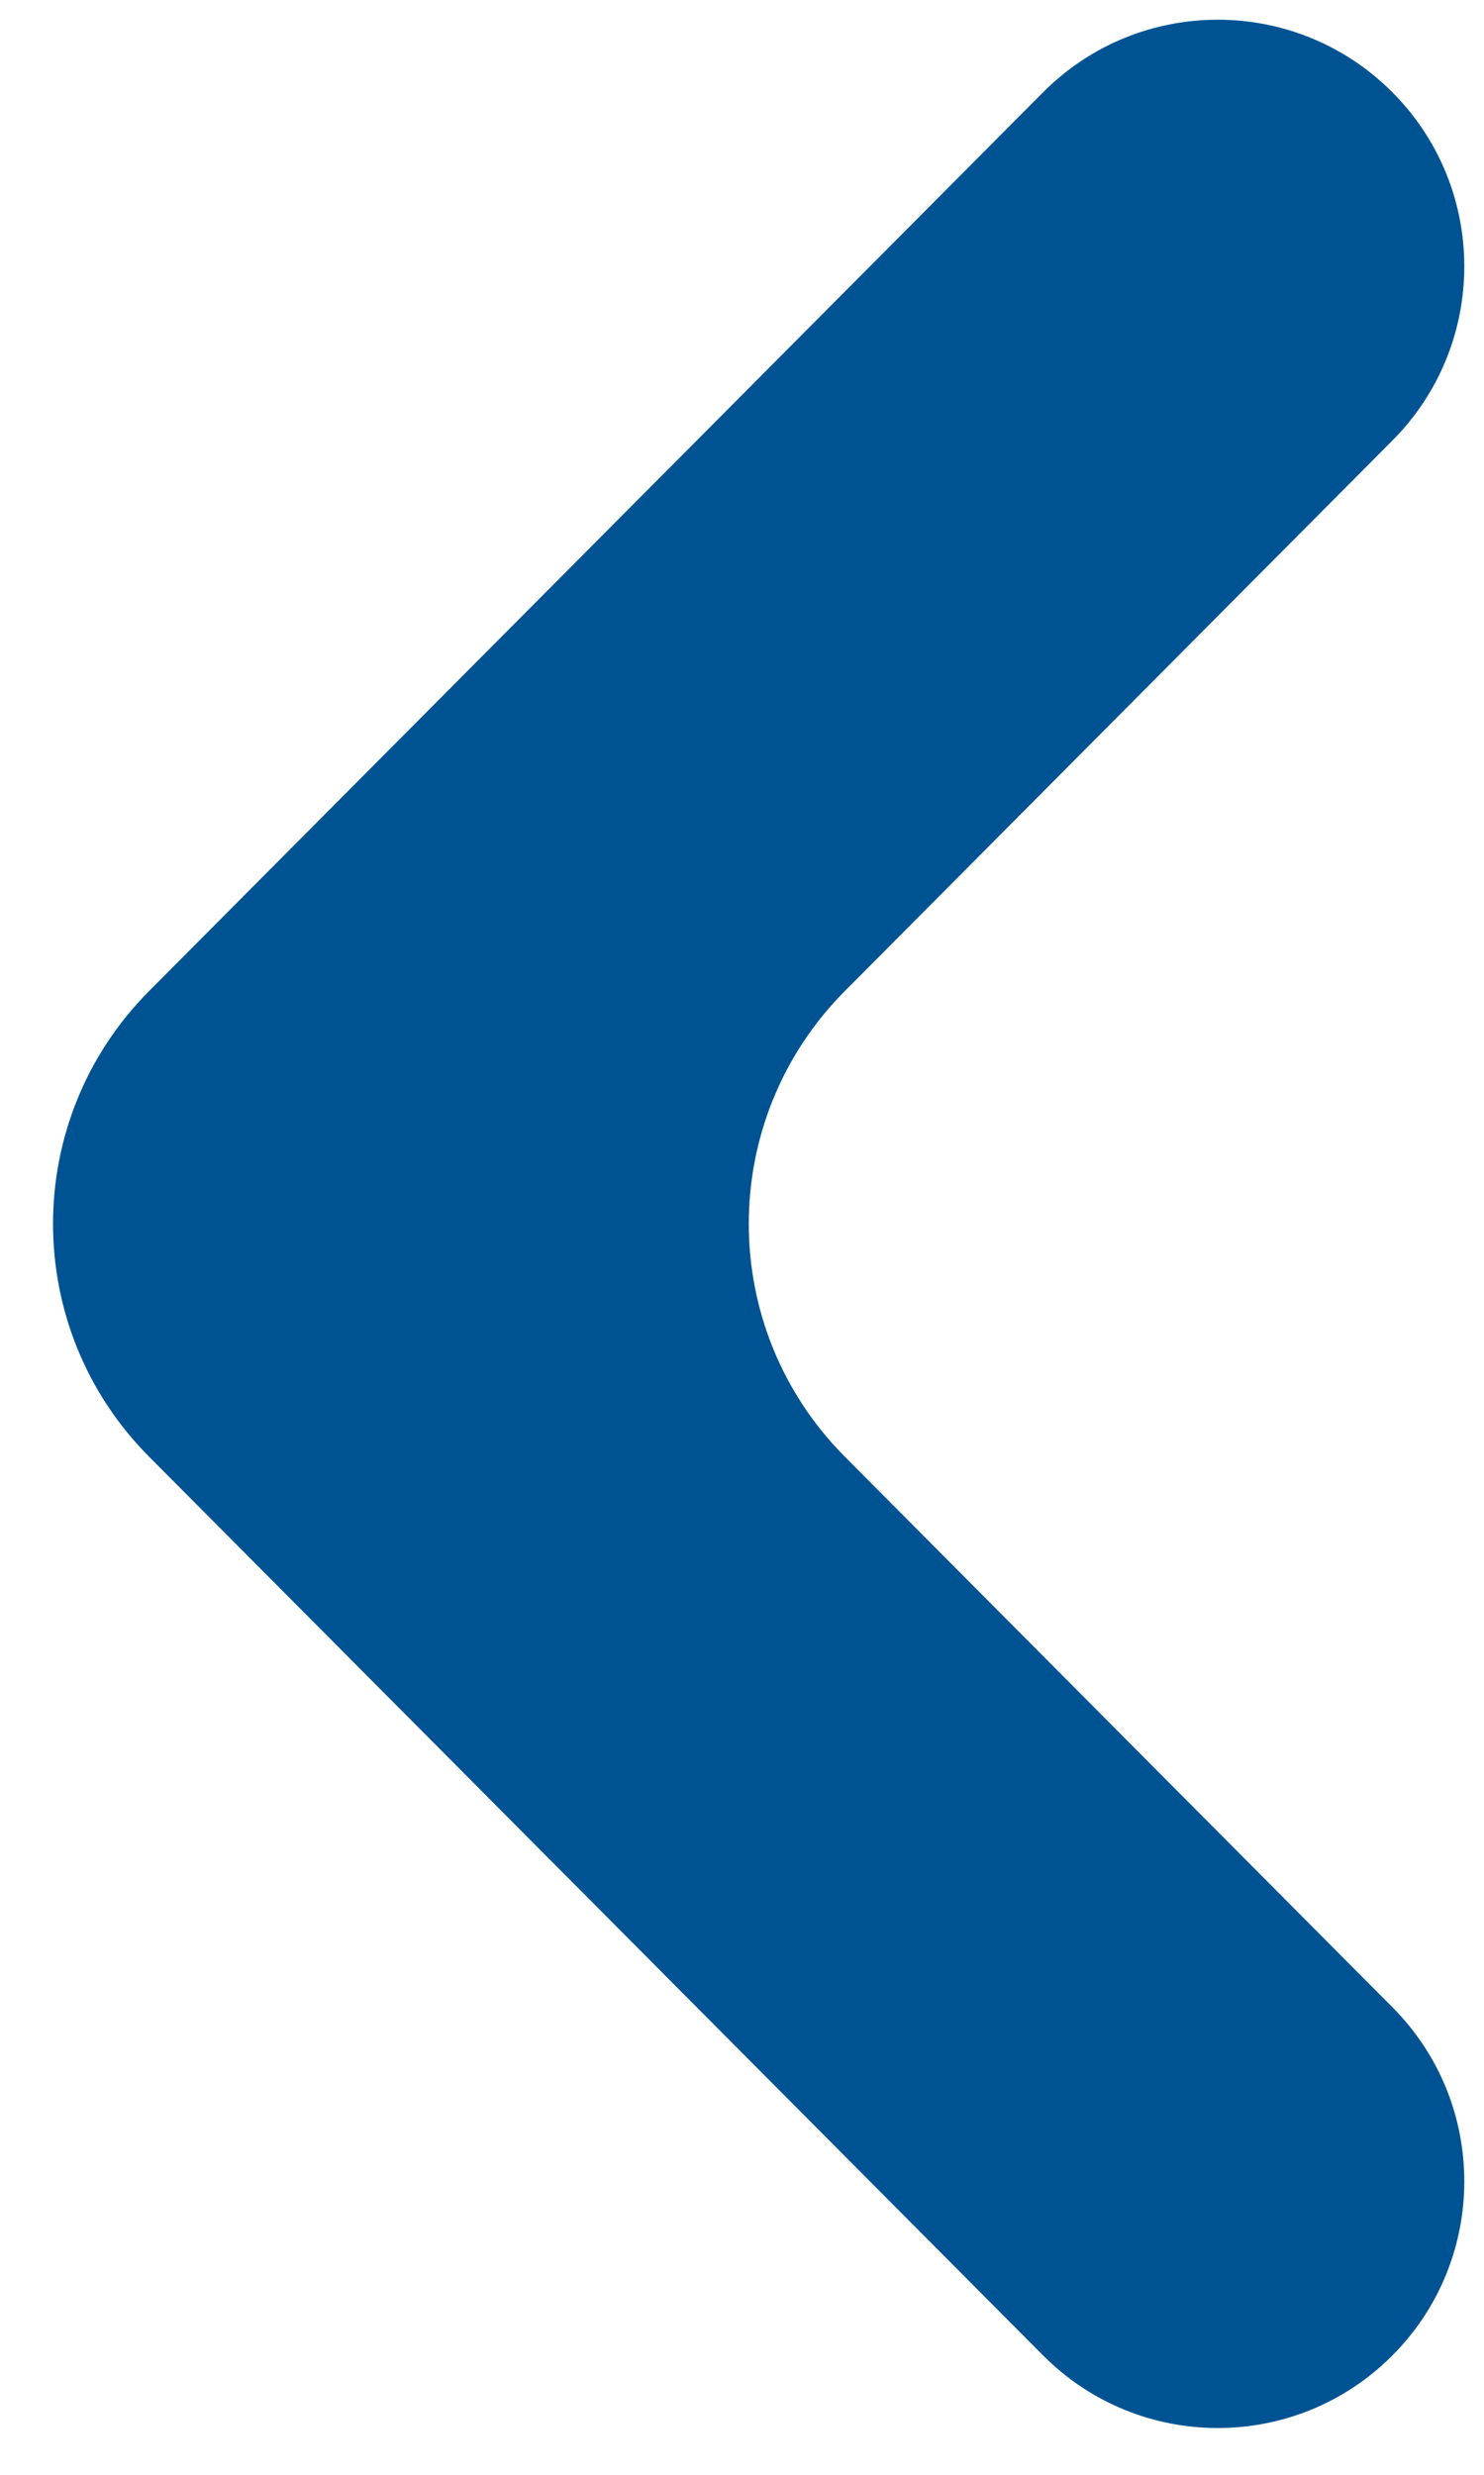 <svg width="18" height="30" viewBox="0 0 18 30" fill="none" xmlns="http://www.w3.org/2000/svg">
<path d="M16.89 5.339C18.055 4.168 18.051 2.275 16.88 1.11C15.71 -0.055 13.816 -0.051 12.651 1.12L1.808 12.014C0.255 13.575 0.255 16.097 1.808 17.658L12.651 28.552C13.816 29.723 15.71 29.727 16.88 28.562C18.051 27.397 18.055 25.503 16.89 24.333L10.247 17.658C8.694 16.097 8.694 13.575 10.247 12.014L16.89 5.339Z" fill="#005393"/>
</svg>
